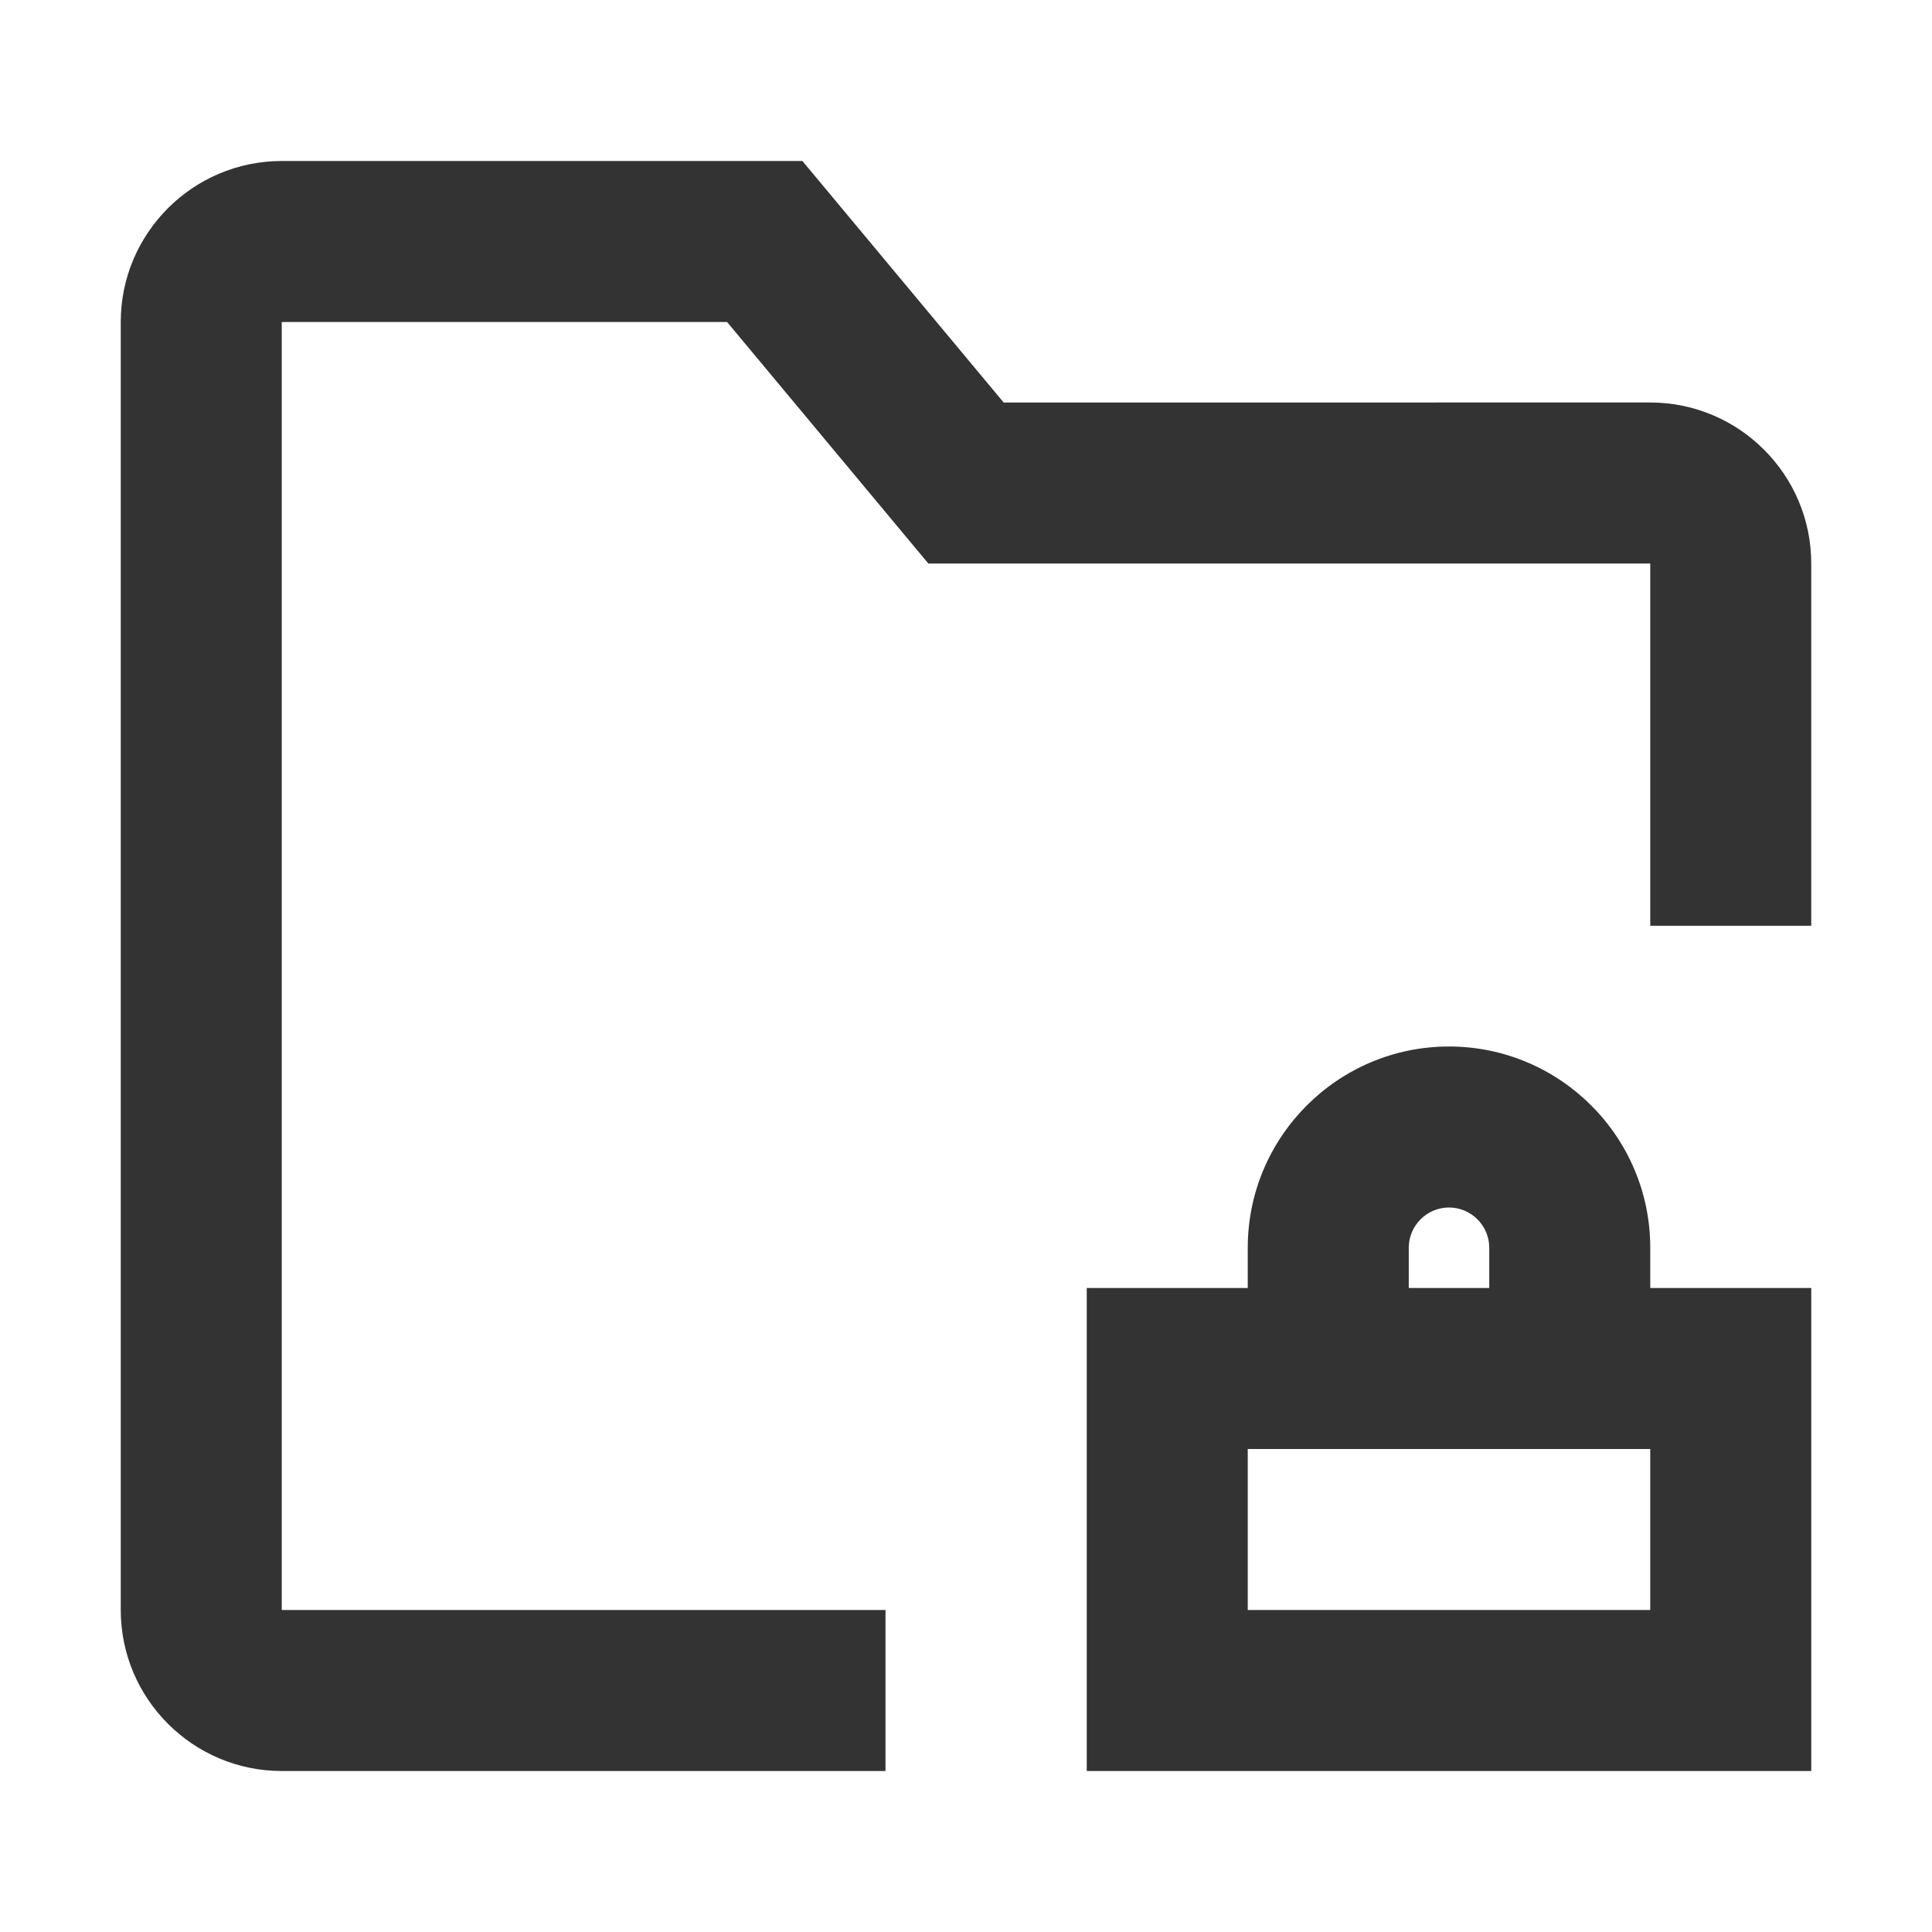<?xml version="1.0" encoding="iso-8859-1"?>
<svg version="1.1" id="&#x56FE;&#x5C42;_1" xmlns="http://www.w3.org/2000/svg" xmlns:xlink="http://www.w3.org/1999/xlink" x="0px"
	 y="0px" viewBox="0 0 24 24" style="enable-background:new 0 0 24 24;" xml:space="preserve">
<path style="fill:#333333;" d="M11,22H3.5c-1.103,0-2-0.897-2-2V4c0-1.103,0.897-2,2-2h6.468l2.5,3H20.5c1.103,0,2,0.897,2,2v4.5h-2
	V7h-8.968l-2.5-3H3.5v16H11V22z"/>
<path style="fill:#333333;" d="M22.5,22h-9v-6h9V22z M15.5,20h5v-2h-5V20z"/>
<path style="fill:#333333;" d="M20.5,17h-2v-1.5c0-0.275-0.225-0.5-0.5-0.5s-0.5,0.225-0.5,0.5V17h-2v-1.5
	c0-1.379,1.121-2.5,2.5-2.5s2.5,1.121,2.5,2.5V17z"/>
</svg>






